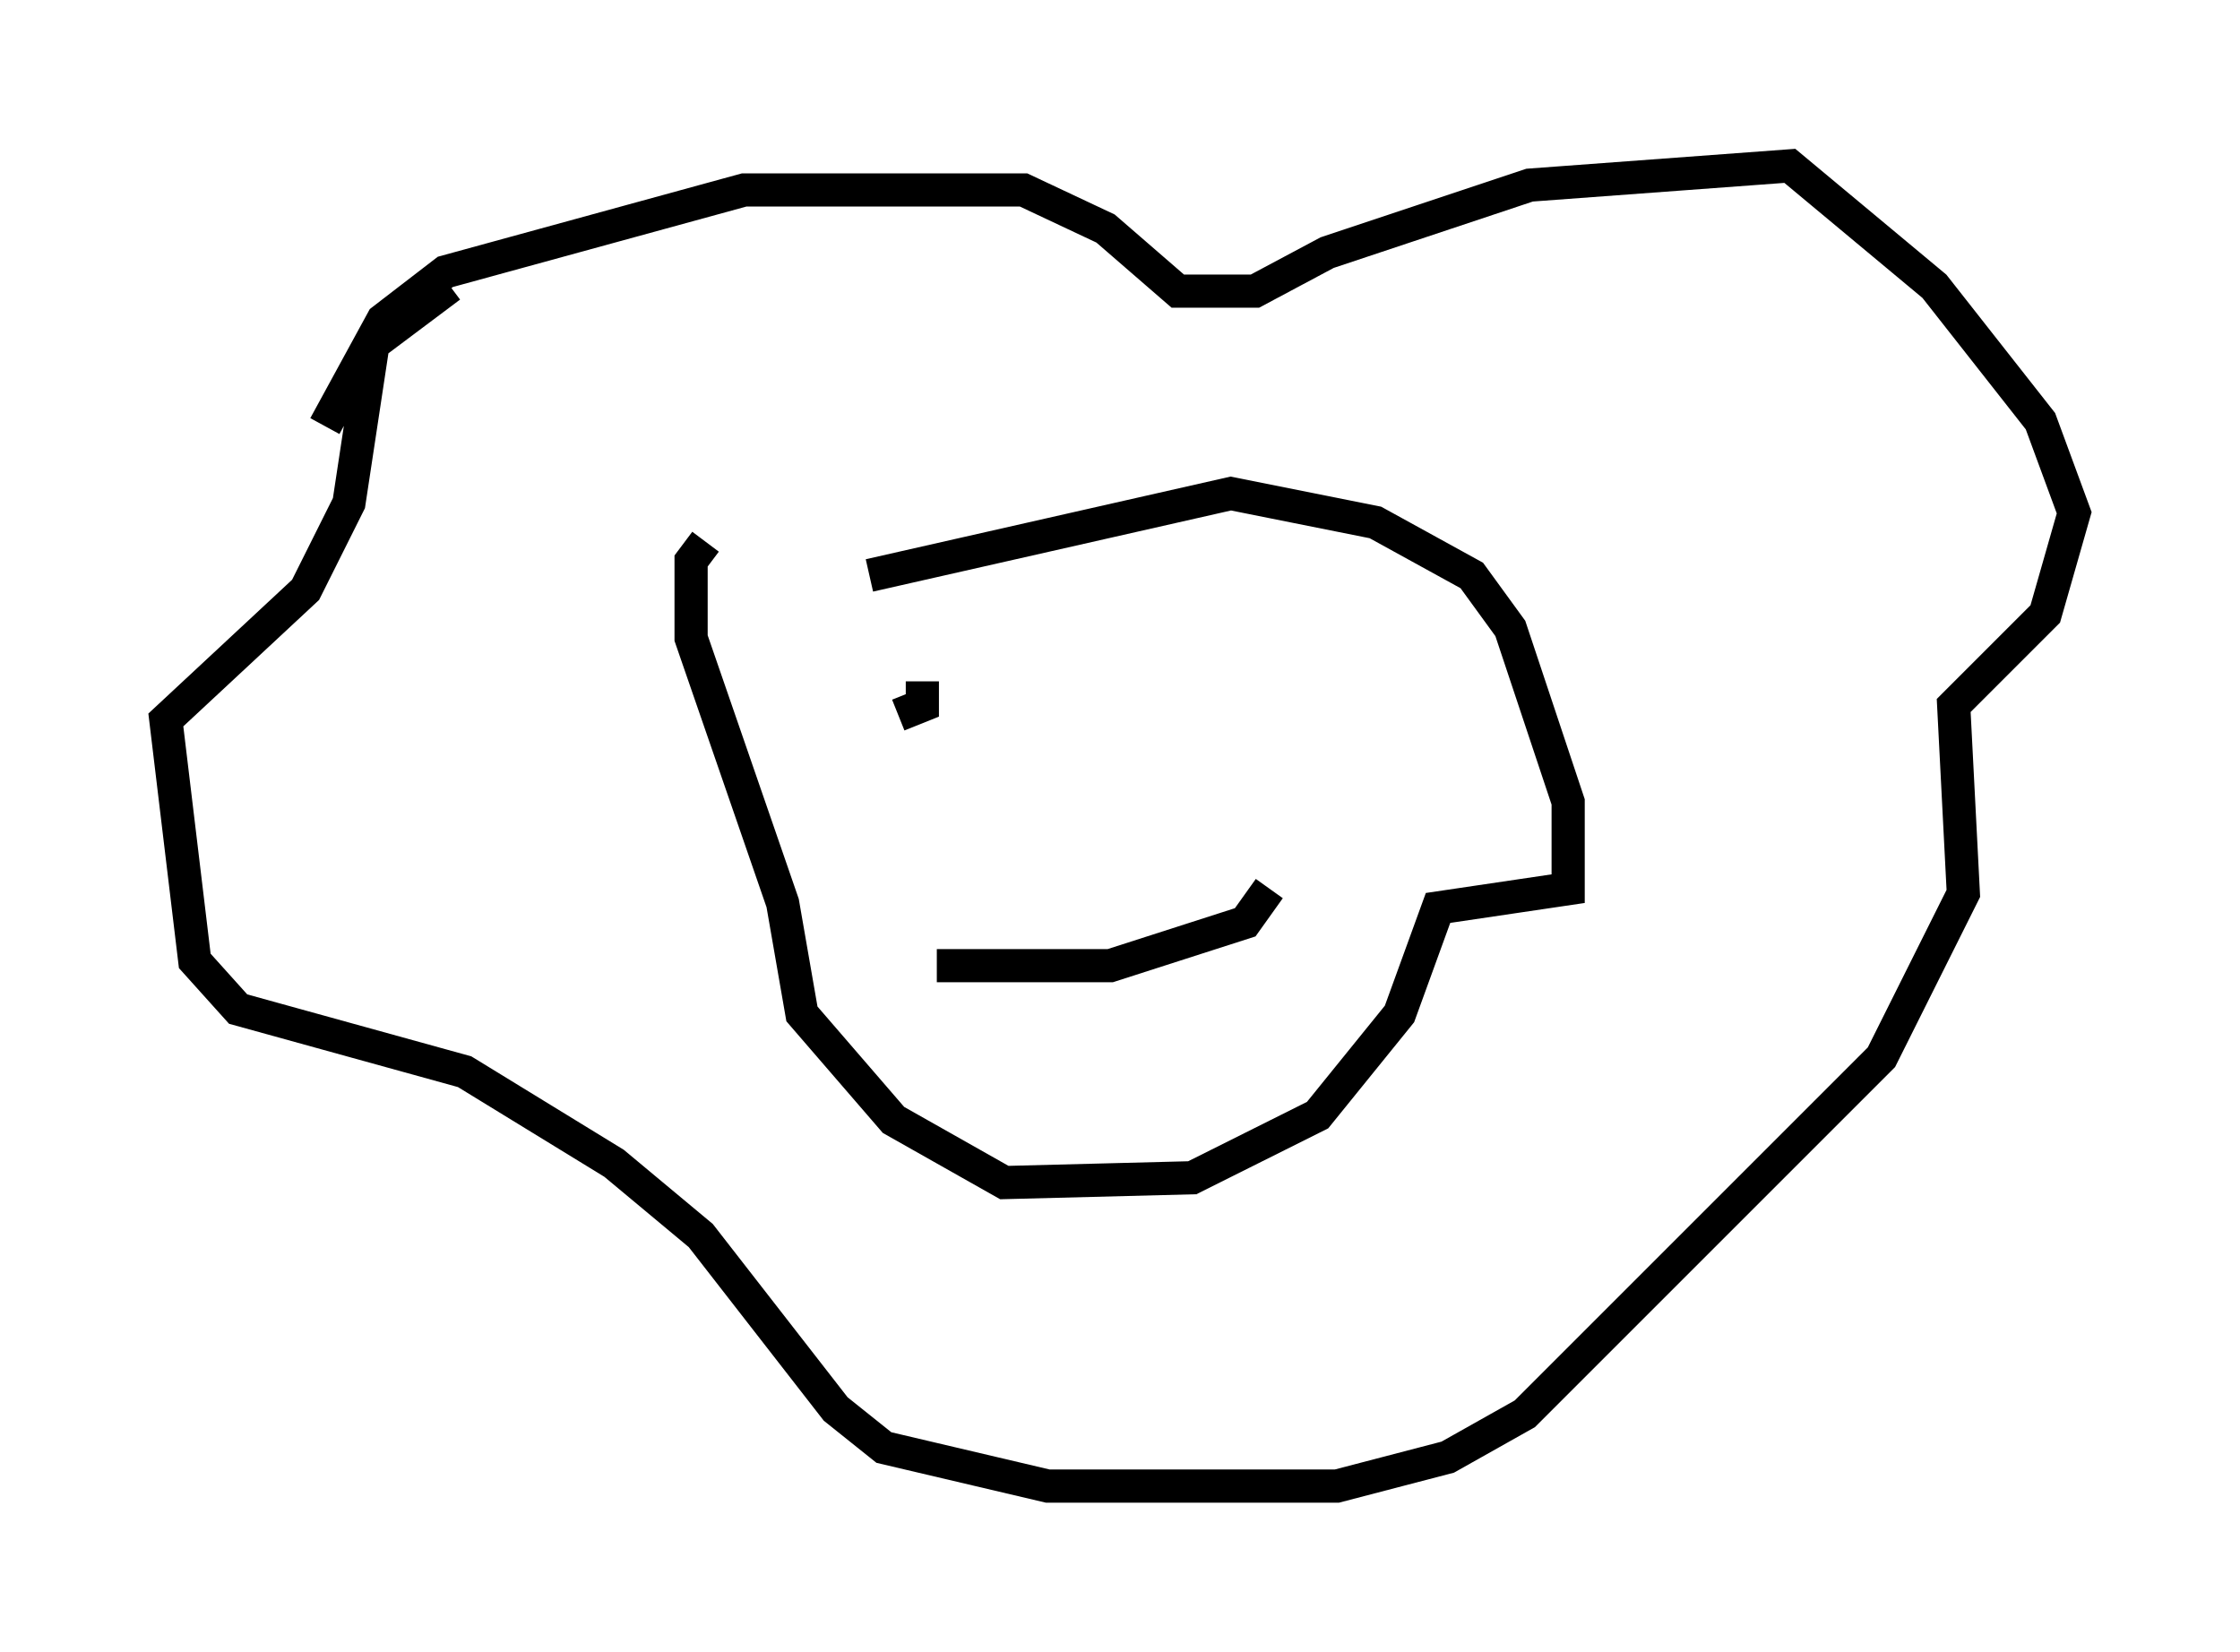 <?xml version="1.0" encoding="utf-8" ?>
<svg baseProfile="full" height="49.799" version="1.1" width="67.519" xmlns="http://www.w3.org/2000/svg" xmlns:ev="http://www.w3.org/2001/xml-events" xmlns:xlink="http://www.w3.org/1999/xlink"><defs /><rect fill="white" height="49.799" width="67.519" x="0" y="0" /><path d="M22.575, 19.235 m3.631, -1.888 l10.894, -2.469 4.358, 0.872 l2.905, 1.598 1.162, 1.598 l1.743, 5.229 0.0, 2.615 l-3.922, 0.581 -1.162, 3.196 l-2.469, 3.05 -3.777, 1.888 l-5.665, 0.145 -3.341, -1.888 l-2.76, -3.196 -0.581, -3.341 l-2.76, -7.989 0.0, -2.324 l0.436, -0.581 m-11.475, -3.486 l1.743, -3.196 1.888, -1.453 l9.006, -2.469 8.425, 0.0 l2.469, 1.162 2.179, 1.888 l2.324, 0.0 2.179, -1.162 l6.101, -2.034 7.844, -0.581 l4.358, 3.631 3.196, 4.067 l1.017, 2.76 -0.872, 3.05 l-2.76, 2.76 0.291, 5.665 l-2.469, 4.939 -10.749, 10.749 l-2.324, 1.307 -3.341, 0.872 l-8.715, 0.0 -4.939, -1.162 l-1.453, -1.162 -4.067, -5.229 l-2.615, -2.179 -4.503, -2.76 l-6.827, -1.888 -1.307, -1.453 l-0.872, -7.263 4.212, -3.922 l1.307, -2.615 0.726, -4.793 l2.324, -1.743 m14.67, 20.48 l5.229, 0.0 4.067, -1.307 l0.726, -1.017 m-10.603, -4.358 l0.0, 0.0 m-0.581, -0.872 l0.726, -0.291 0.0, -0.726 " fill="none" stroke="black" stroke-width="1" /></svg>
